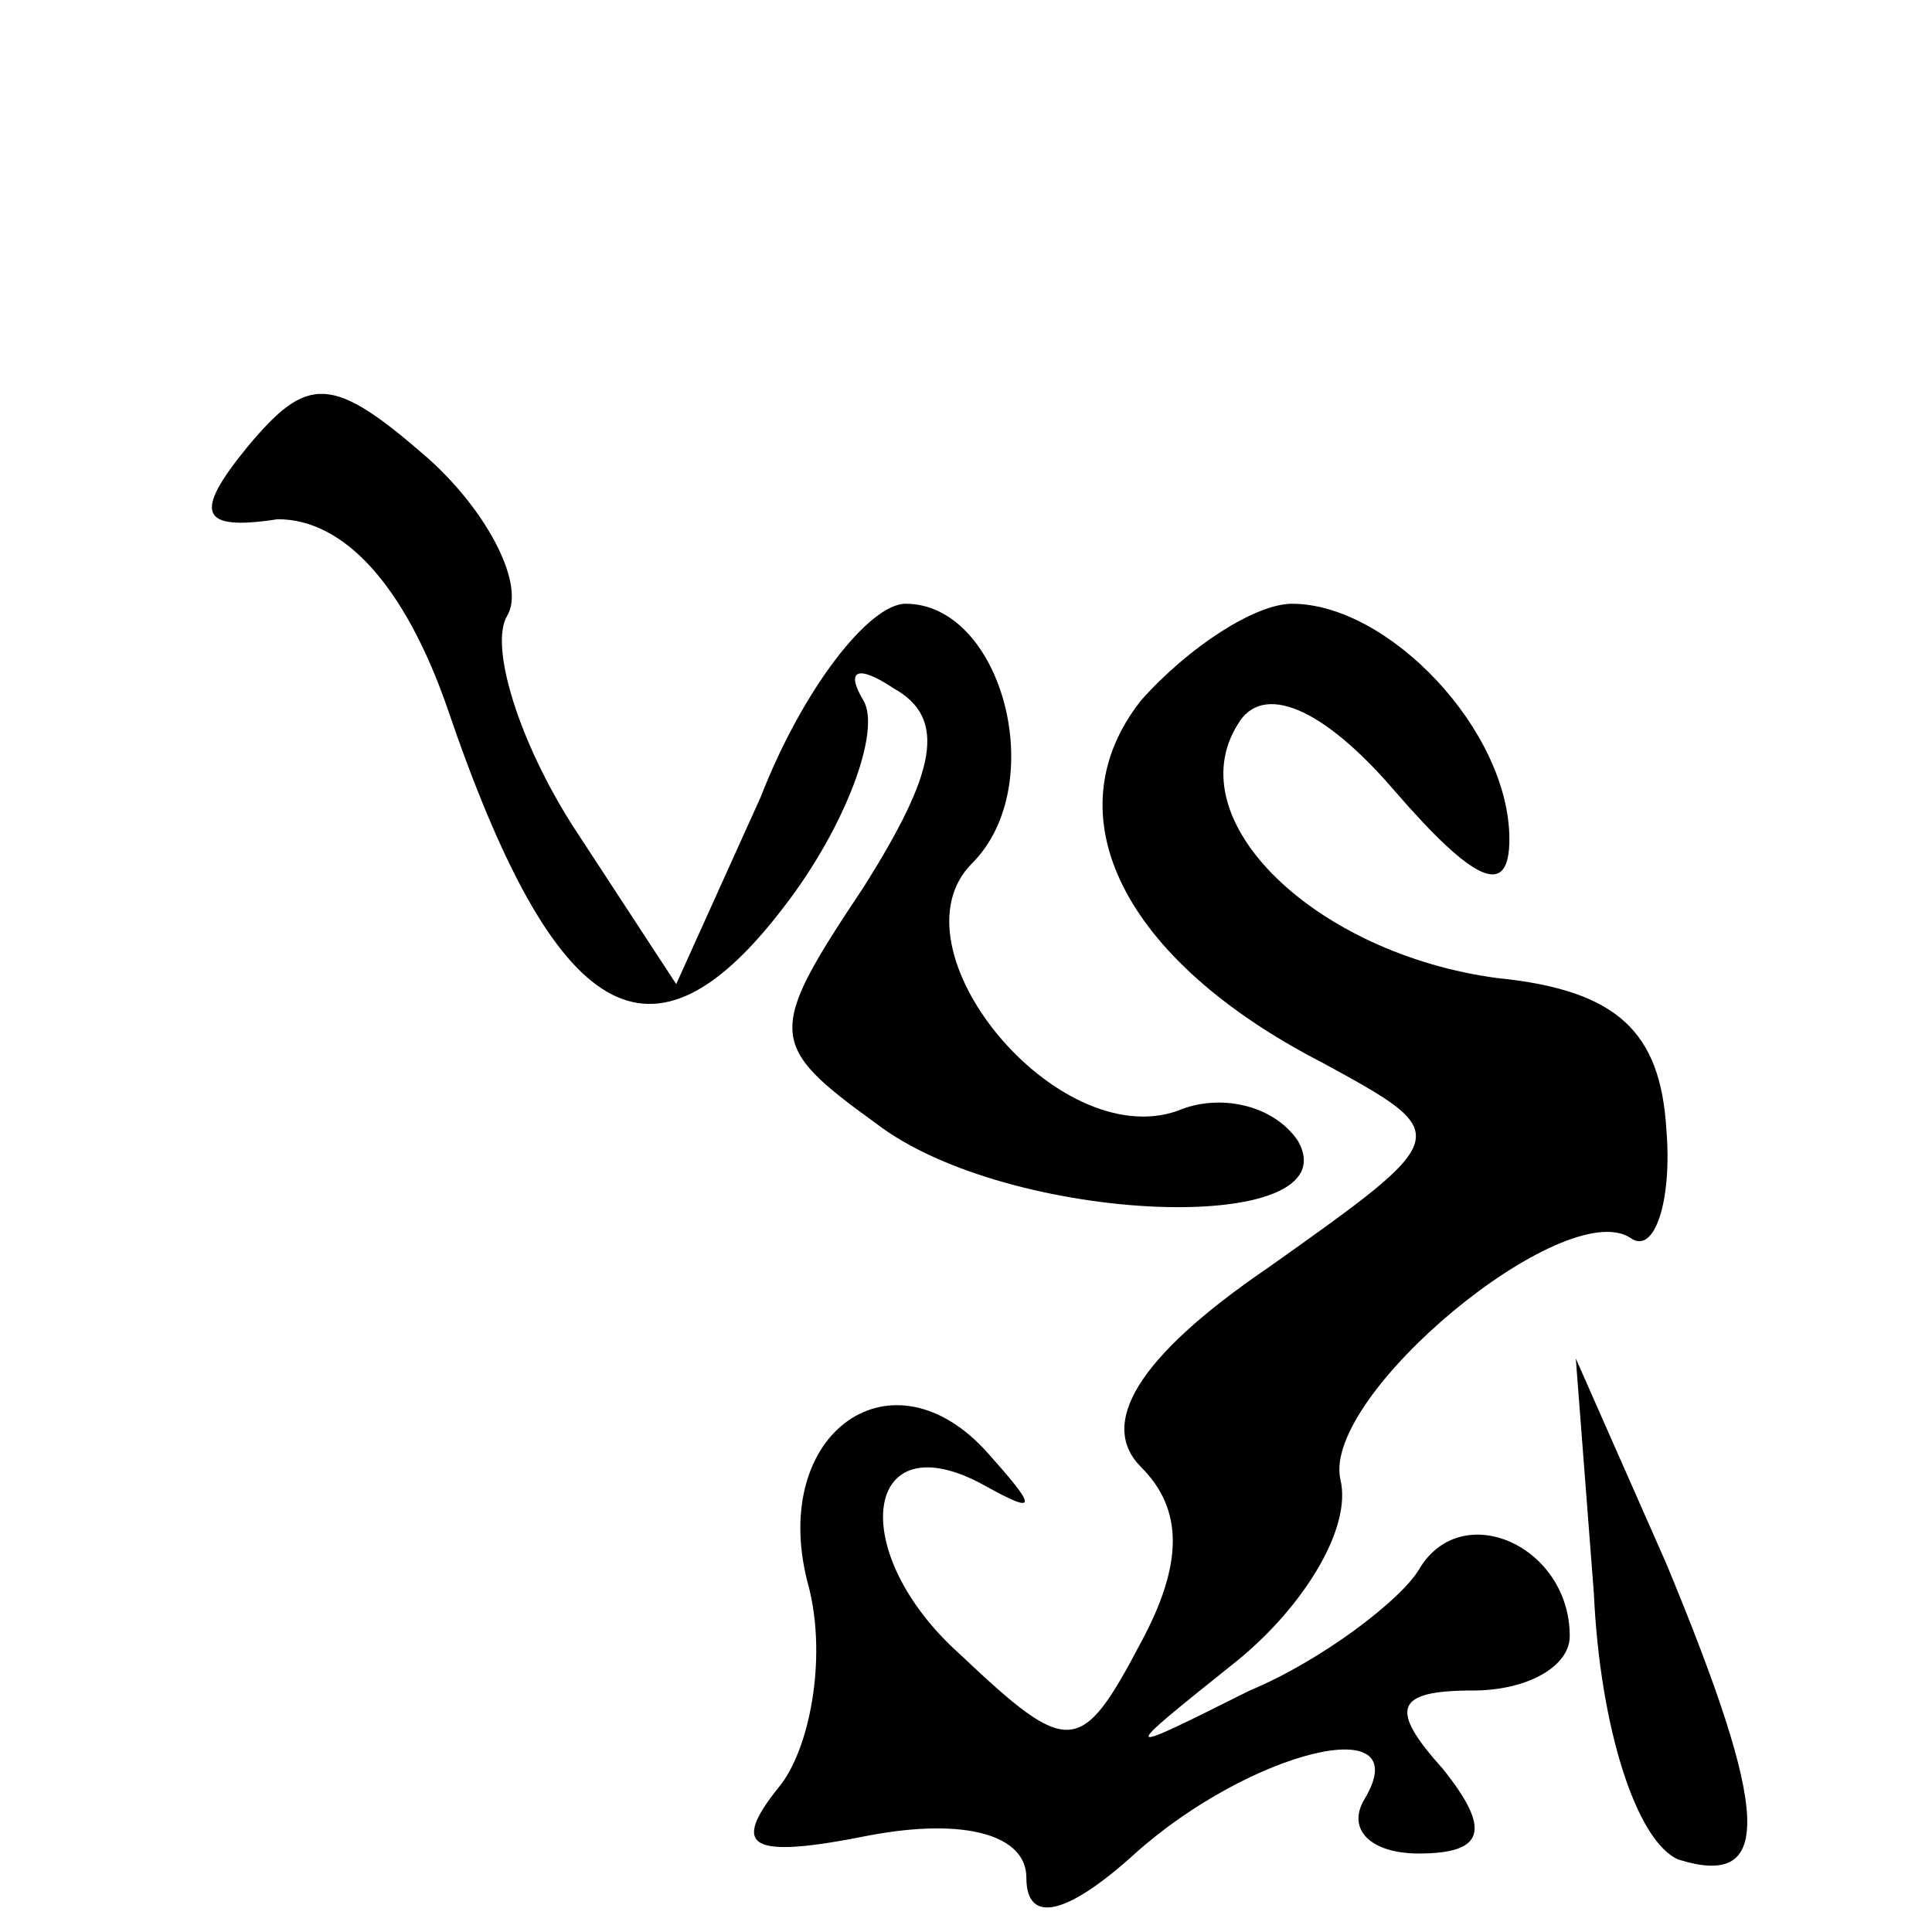 <?xml version="1.0" standalone="no"?>
<!DOCTYPE svg PUBLIC "-//W3C//DTD SVG 20010904//EN"
 "http://www.w3.org/TR/2001/REC-SVG-20010904/DTD/svg10.dtd">
<svg version="1.0" xmlns="http://www.w3.org/2000/svg"
 width="32pt" height="32pt" viewBox="0 0 32 32"
 preserveAspectRatio="xMidYMid meet">
<g transform="translate(0,32) scale(0.1,-0.1)"
fill="#000000" stroke="none">
<path fill="#000000" stroke="none" d="M41 246 c-9 -11 -8 -14 5 -12 11 0 21
-11 28 -31 18 -53 34 -62 56 -33 10 13 16 29 13 34 -3 5 -1 6 5 2 9 -5 7 -14
-5 -33 -16 -24 -16 -26 2 -39 22 -17 79 -19 70 -3 -4 6 -13 8 -20 5 -20 -7
-48 27 -34 41 13 13 5 43 -11 43 -6 0 -17 -14 -24 -32 l-14 -31 -17 26 c-9 14
-14 30 -11 35 3 5 -3 17 -13 26 -16 14 -20 14 -30 2z"/>
<path fill="#000000" stroke="none" d="M189 204 c-15 -19 -3 -43 30 -60 22
-12 22 -12 -9 -34 -22 -15 -28 -26 -21 -33 7 -7 7 -16 0 -29 -10 -19 -12 -19
-30 -2 -19 17 -16 39 4 28 9 -5 9 -4 0 6 -16 17 -36 2 -29 -23 3 -12 0 -27 -5
-33 -8 -10 -5 -12 15 -8 16 3 26 0 26 -7 0 -8 7 -6 18 4 19 17 47 24 38 9 -3
-5 1 -9 9 -9 11 0 12 4 4 14 -9 10 -8 13 5 13 9 0 16 4 16 9 0 15 -18 23 -25
11 -3 -5 -16 -15 -28 -20 -22 -11 -22 -11 -2 5 11 9 19 22 17 30 -3 14 37 47
48 40 4 -3 7 6 6 18 -1 16 -8 23 -28 25 -30 4 -53 26 -43 42 4 7 14 3 26 -11
13 -15 19 -18 19 -8 0 18 -20 39 -36 39 -6 0 -17 -7 -25 -16z"/>
<path fill="#000000" stroke="none" d="M264 56 c1 -22 7 -41 14 -44 16 -5 15
8 -2 49 l-15 34 3 -39z"/>
</g>
</svg>
